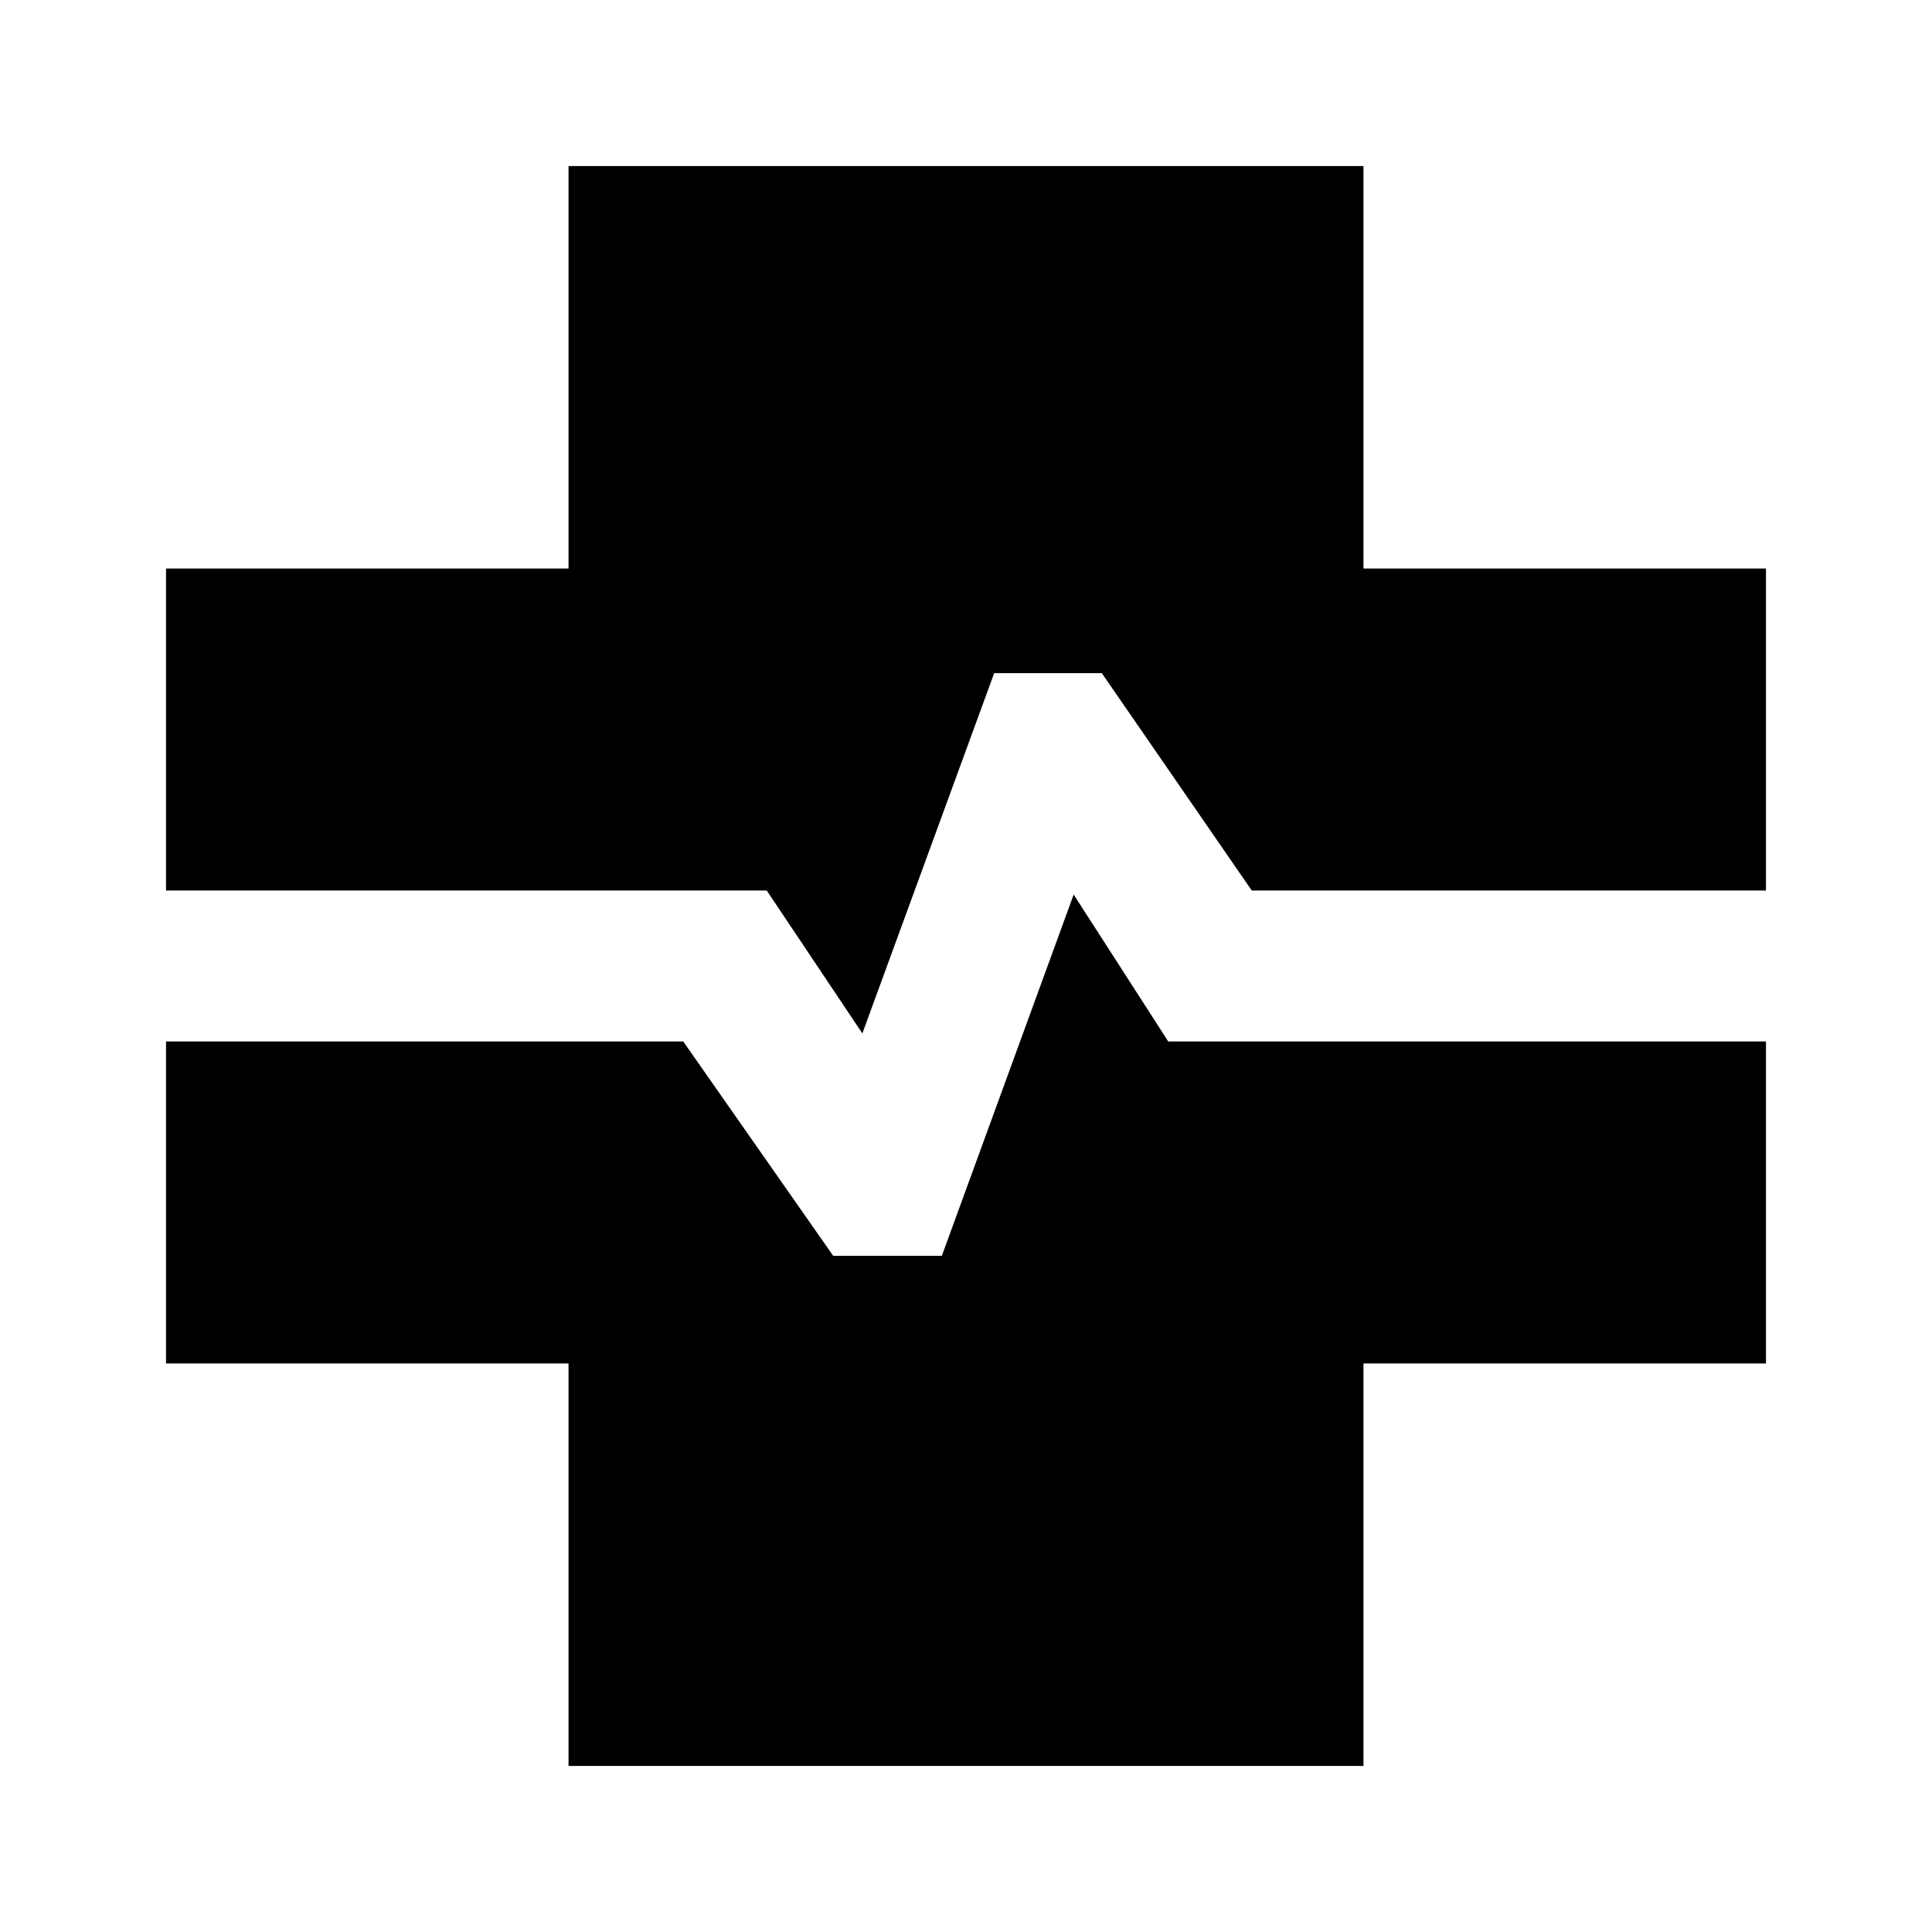 <svg xmlns="http://www.w3.org/2000/svg" height="24" viewBox="0 96 960 960" width="24"><path d="M282.5 973.5v-200h-200v-160h257L414 720h54l65.5-179.5 47 73h297v160h-200v200h-395Zm146-364-47.5-71H82.5v-160h200v-200h395v200h200v160H622l-74.5-108H494l-65.5 179Z"/></svg>